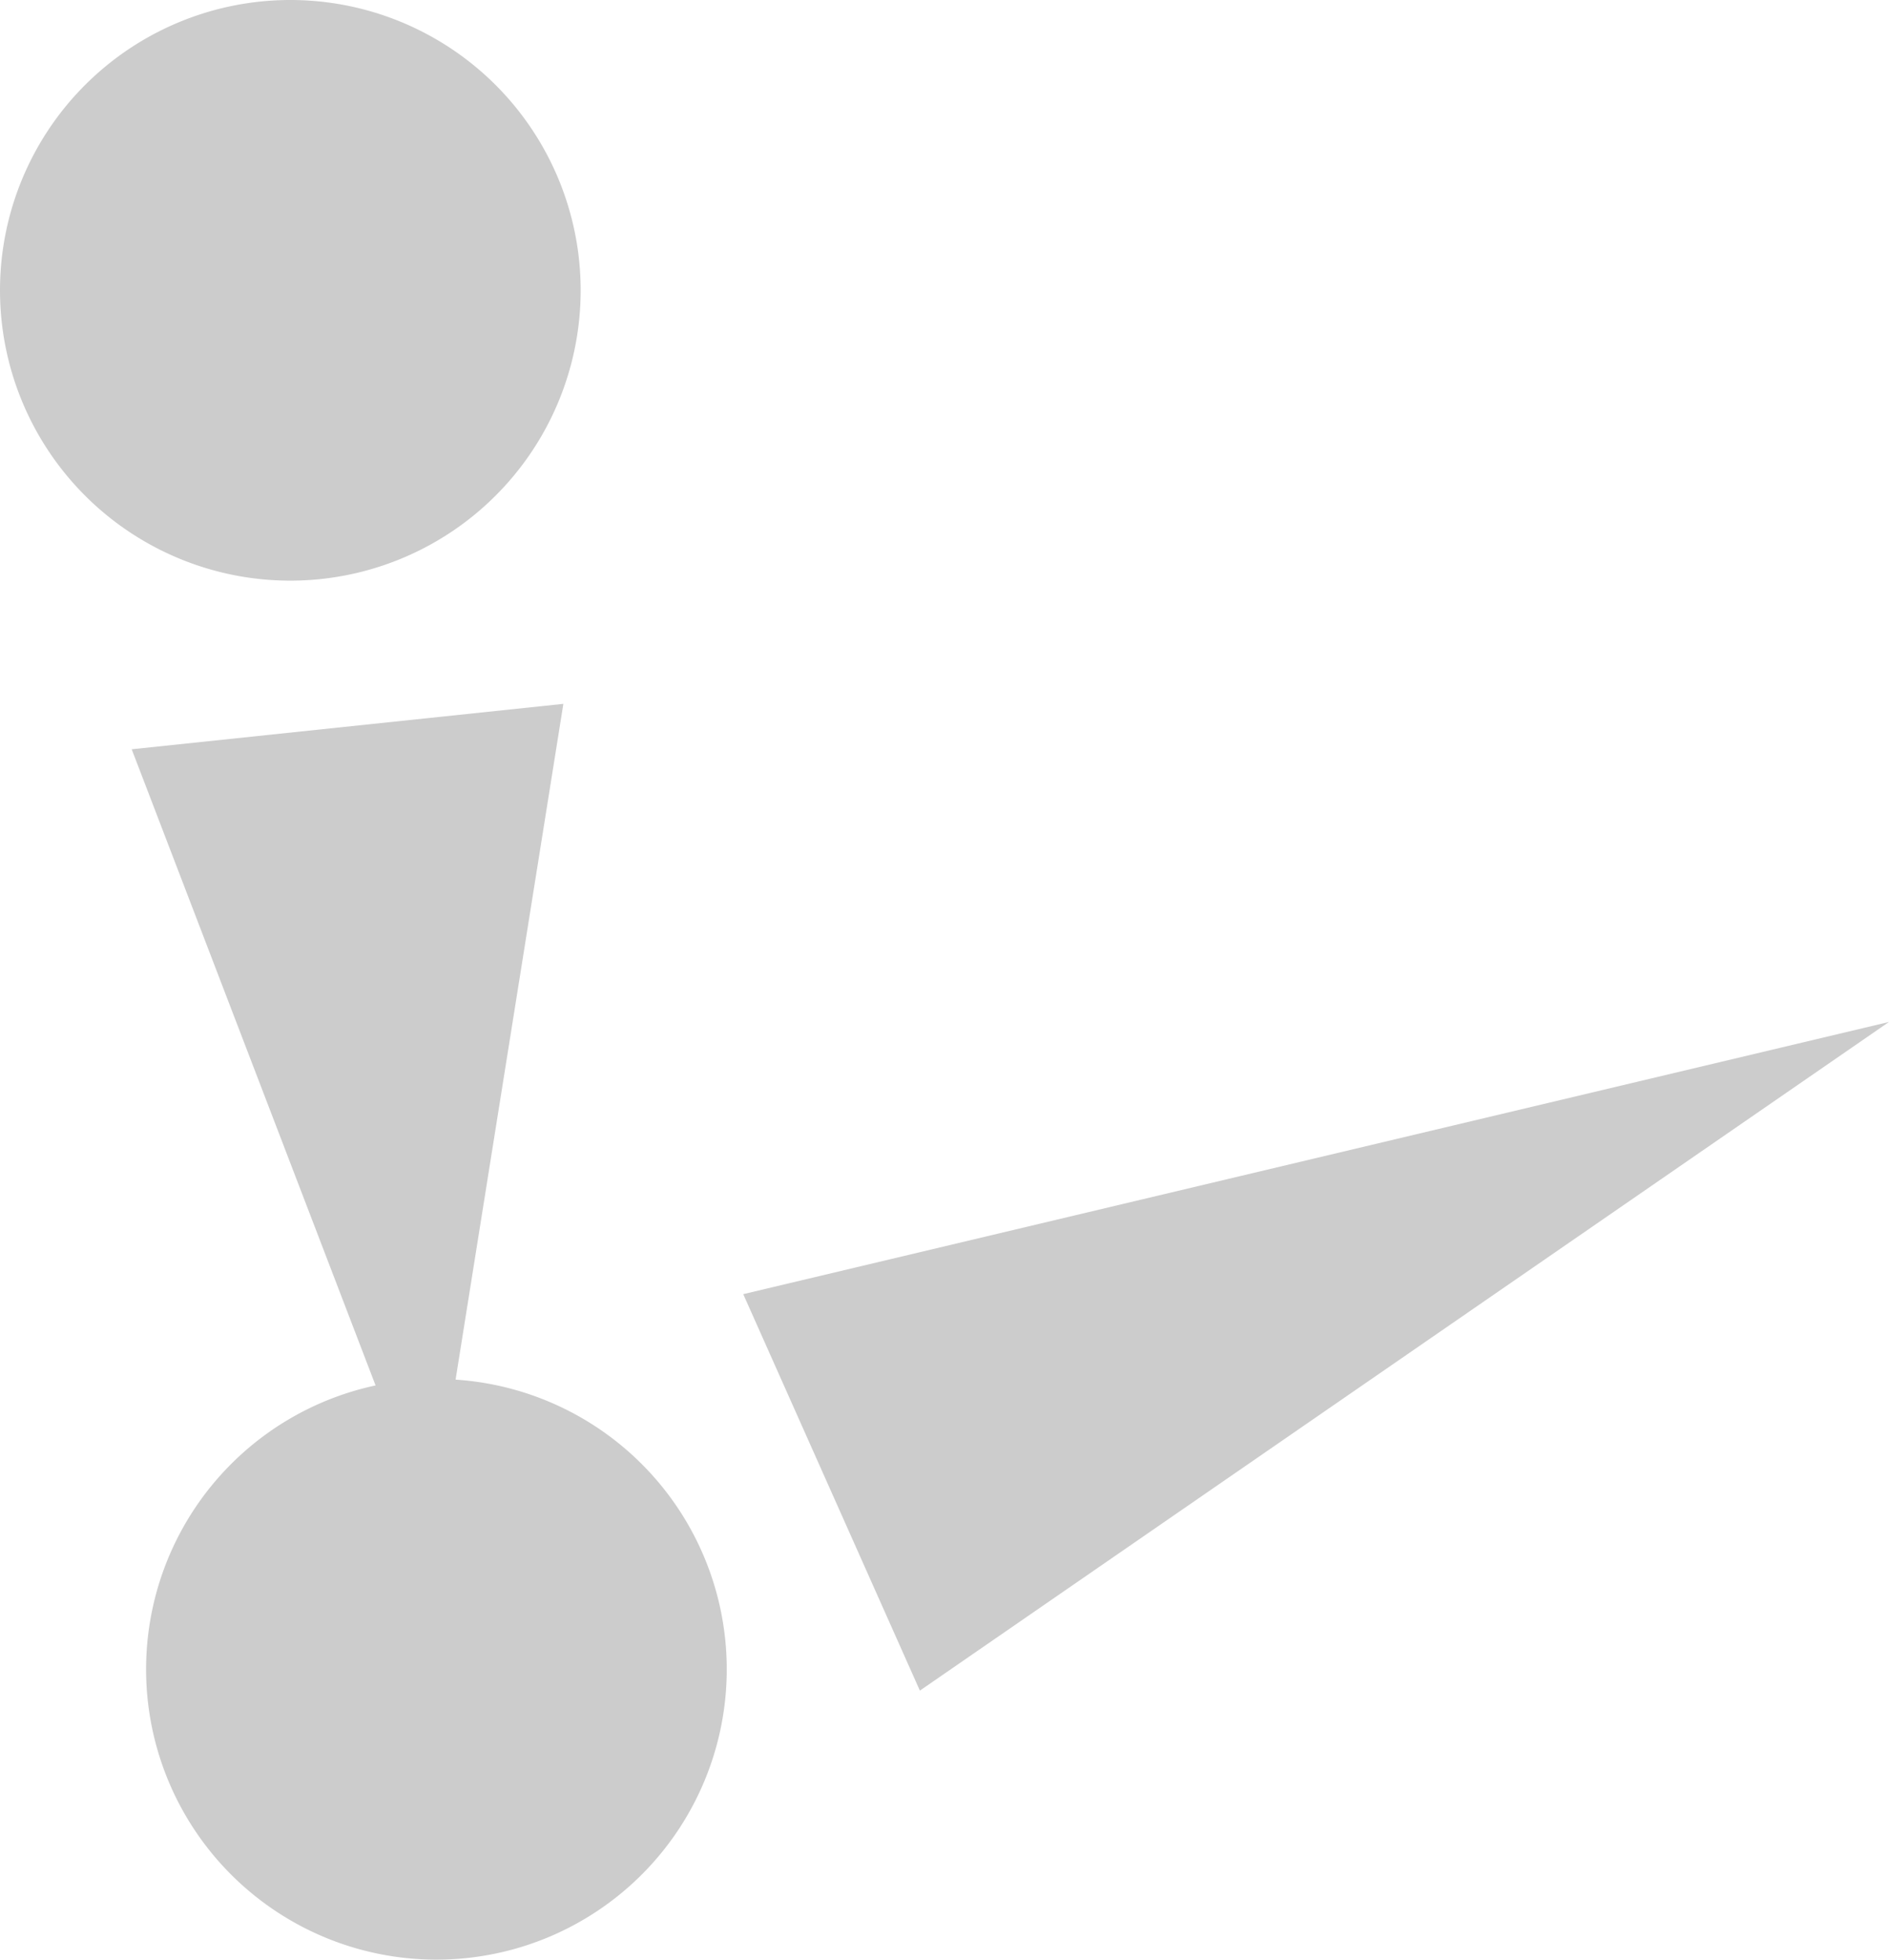 <svg xmlns="http://www.w3.org/2000/svg" width="16.266" height="16.875" viewBox="0 0 16.266 16.875">
  <g id="Skeleton" transform="translate(-17369.598 6948.598)">
    <path id="Union_19" data-name="Union 19" d="M-1.526,68.391A2.5,2.5,0,0,1,.234,64.93l-2.1-5.478,3.717-.391L.923,64.88a2.5,2.5,0,1,1-2.449,3.511ZM3.4,64.144,13.266,61.8,4.921,67.558ZM-3,55.5A2.5,2.5,0,0,1-.5,53,2.5,2.5,0,0,1,2,55.5,2.5,2.5,0,0,1-.5,58,2.5,2.5,0,0,1-3,55.5Z" transform="translate(17372.598 -7001.598)" fill="#ccc"/>
  </g>
</svg>
